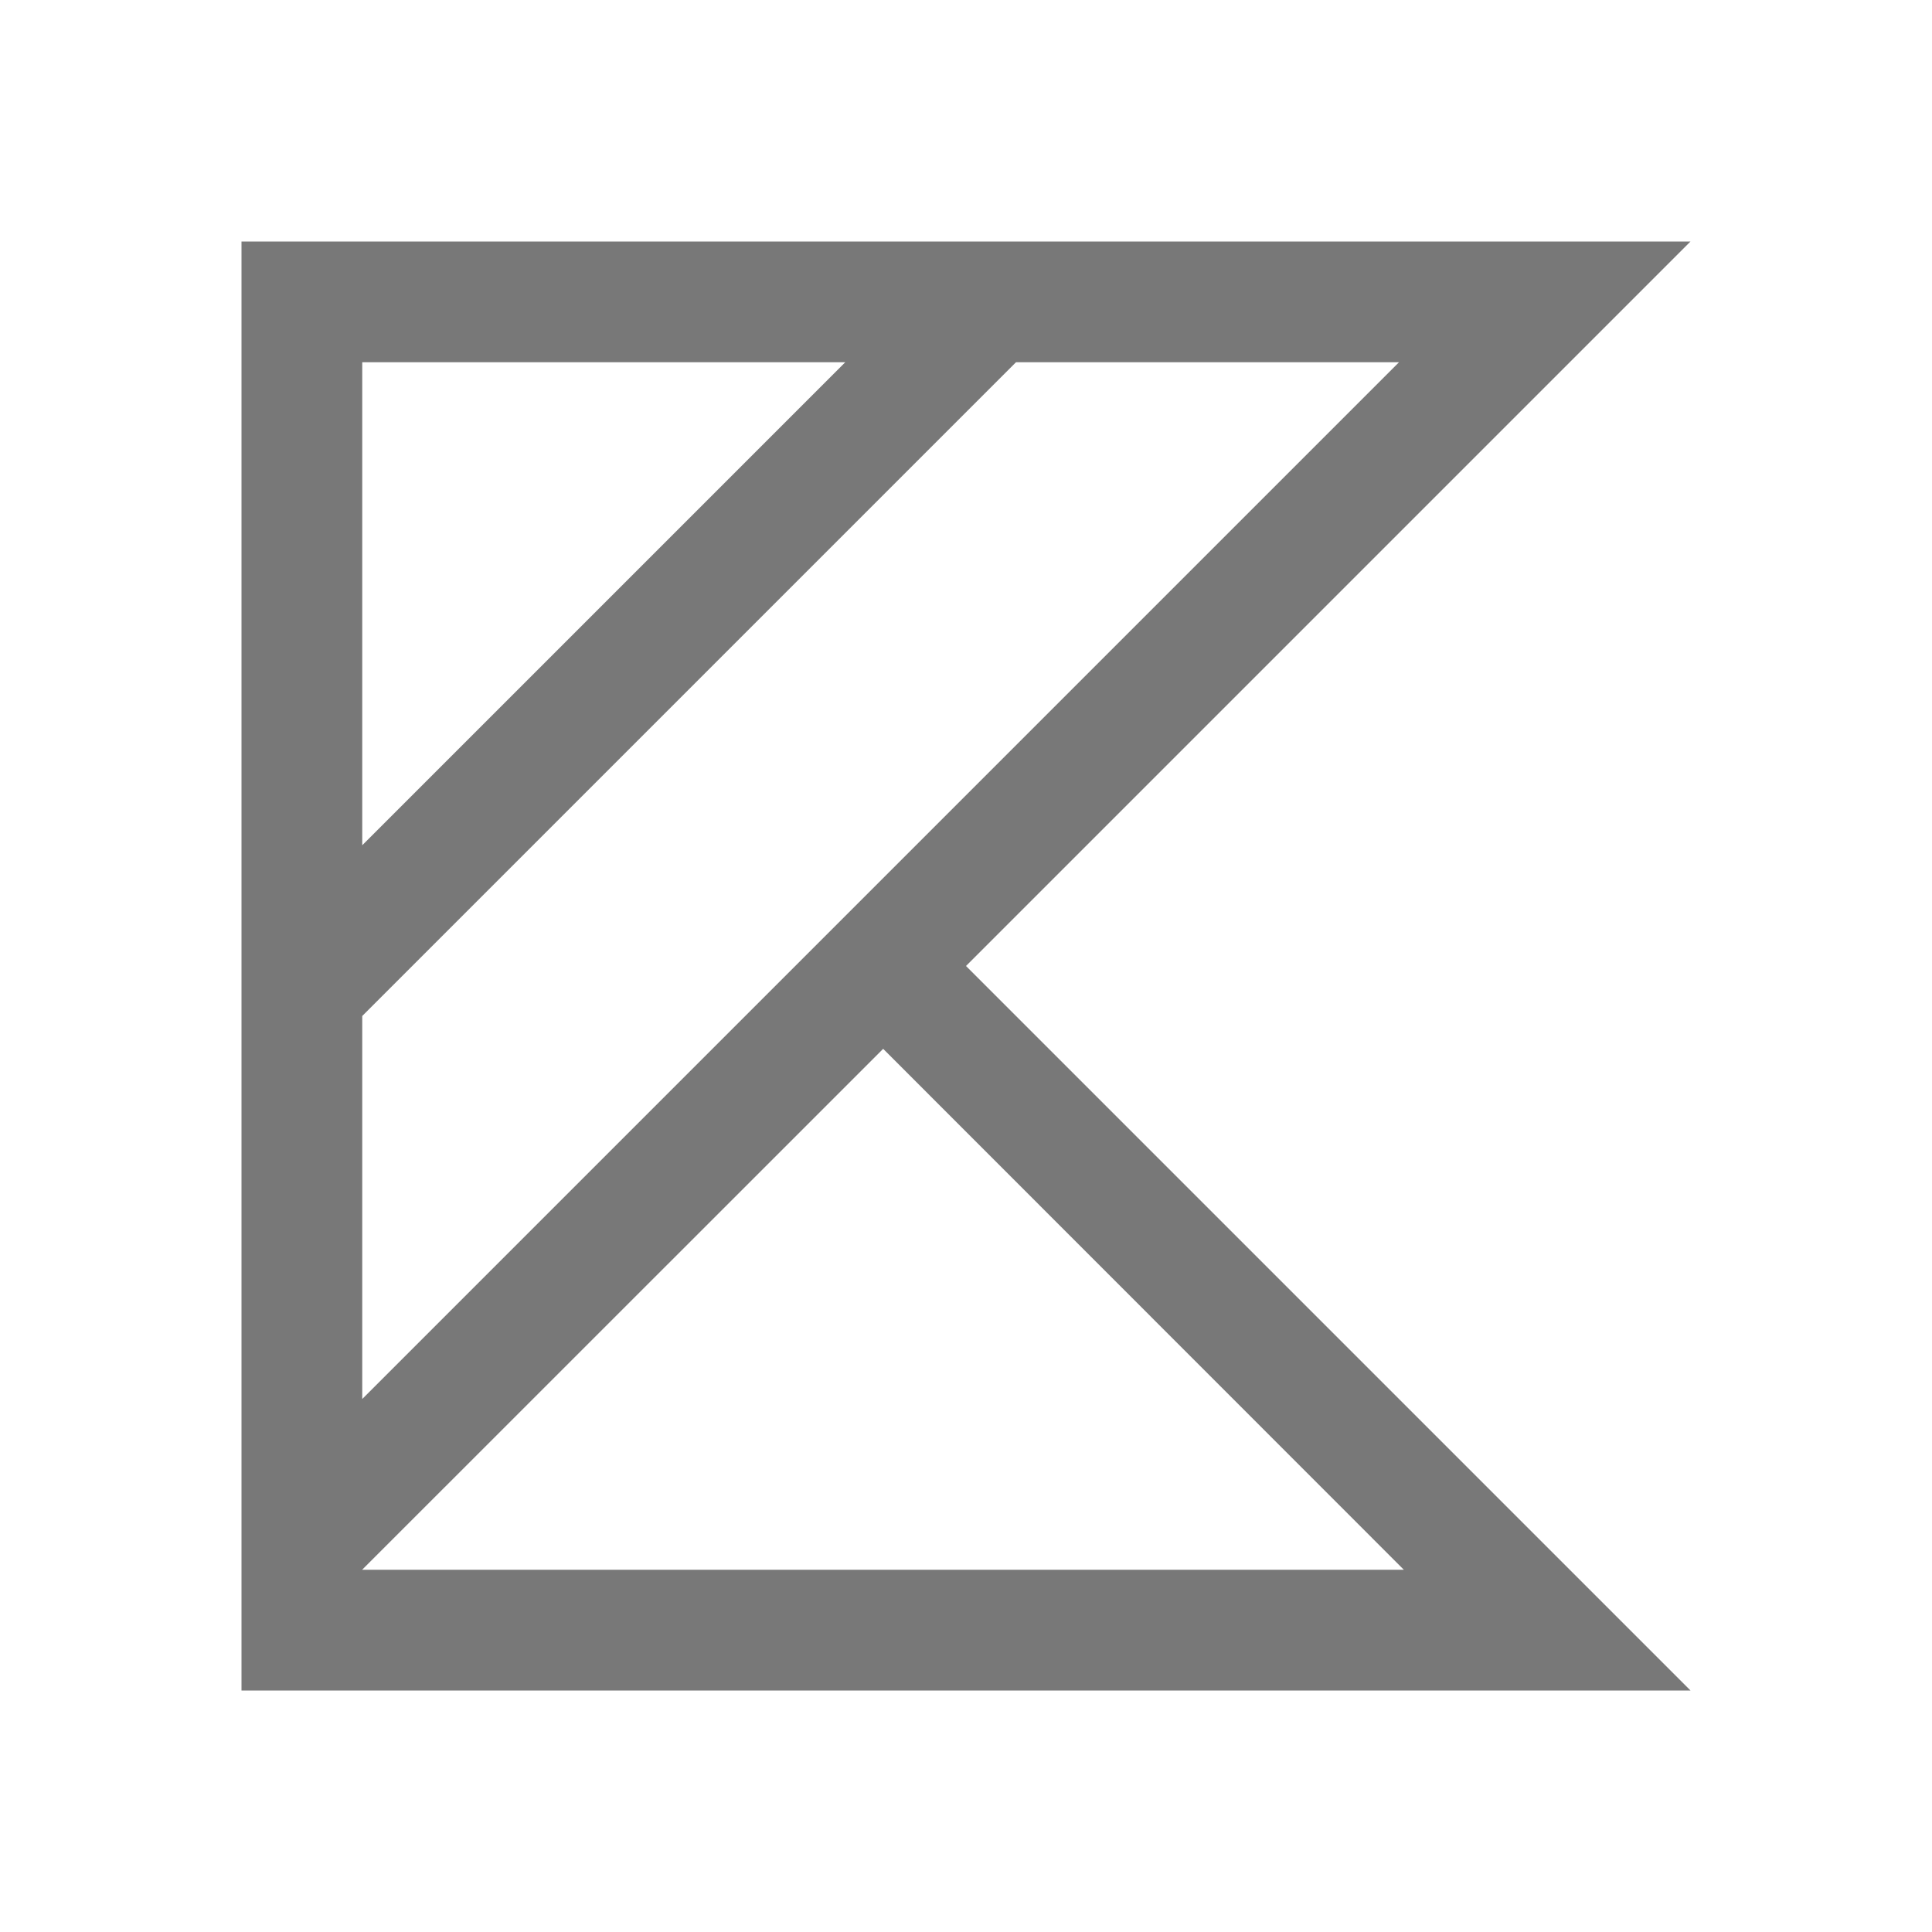 <svg xmlns="http://www.w3.org/2000/svg" height="16" viewBox="0 0 16 16" width="16"><path d="m2 2v6 6h12l-6-6 6-6h-6zm1 1h4l-4 4zm5.414 0h3.172l-8.586 8.586v-3.172zm-1.1 5.686 4.312 4.314h-8.627z" fill="#787878" color="#787878" style=""/></svg>